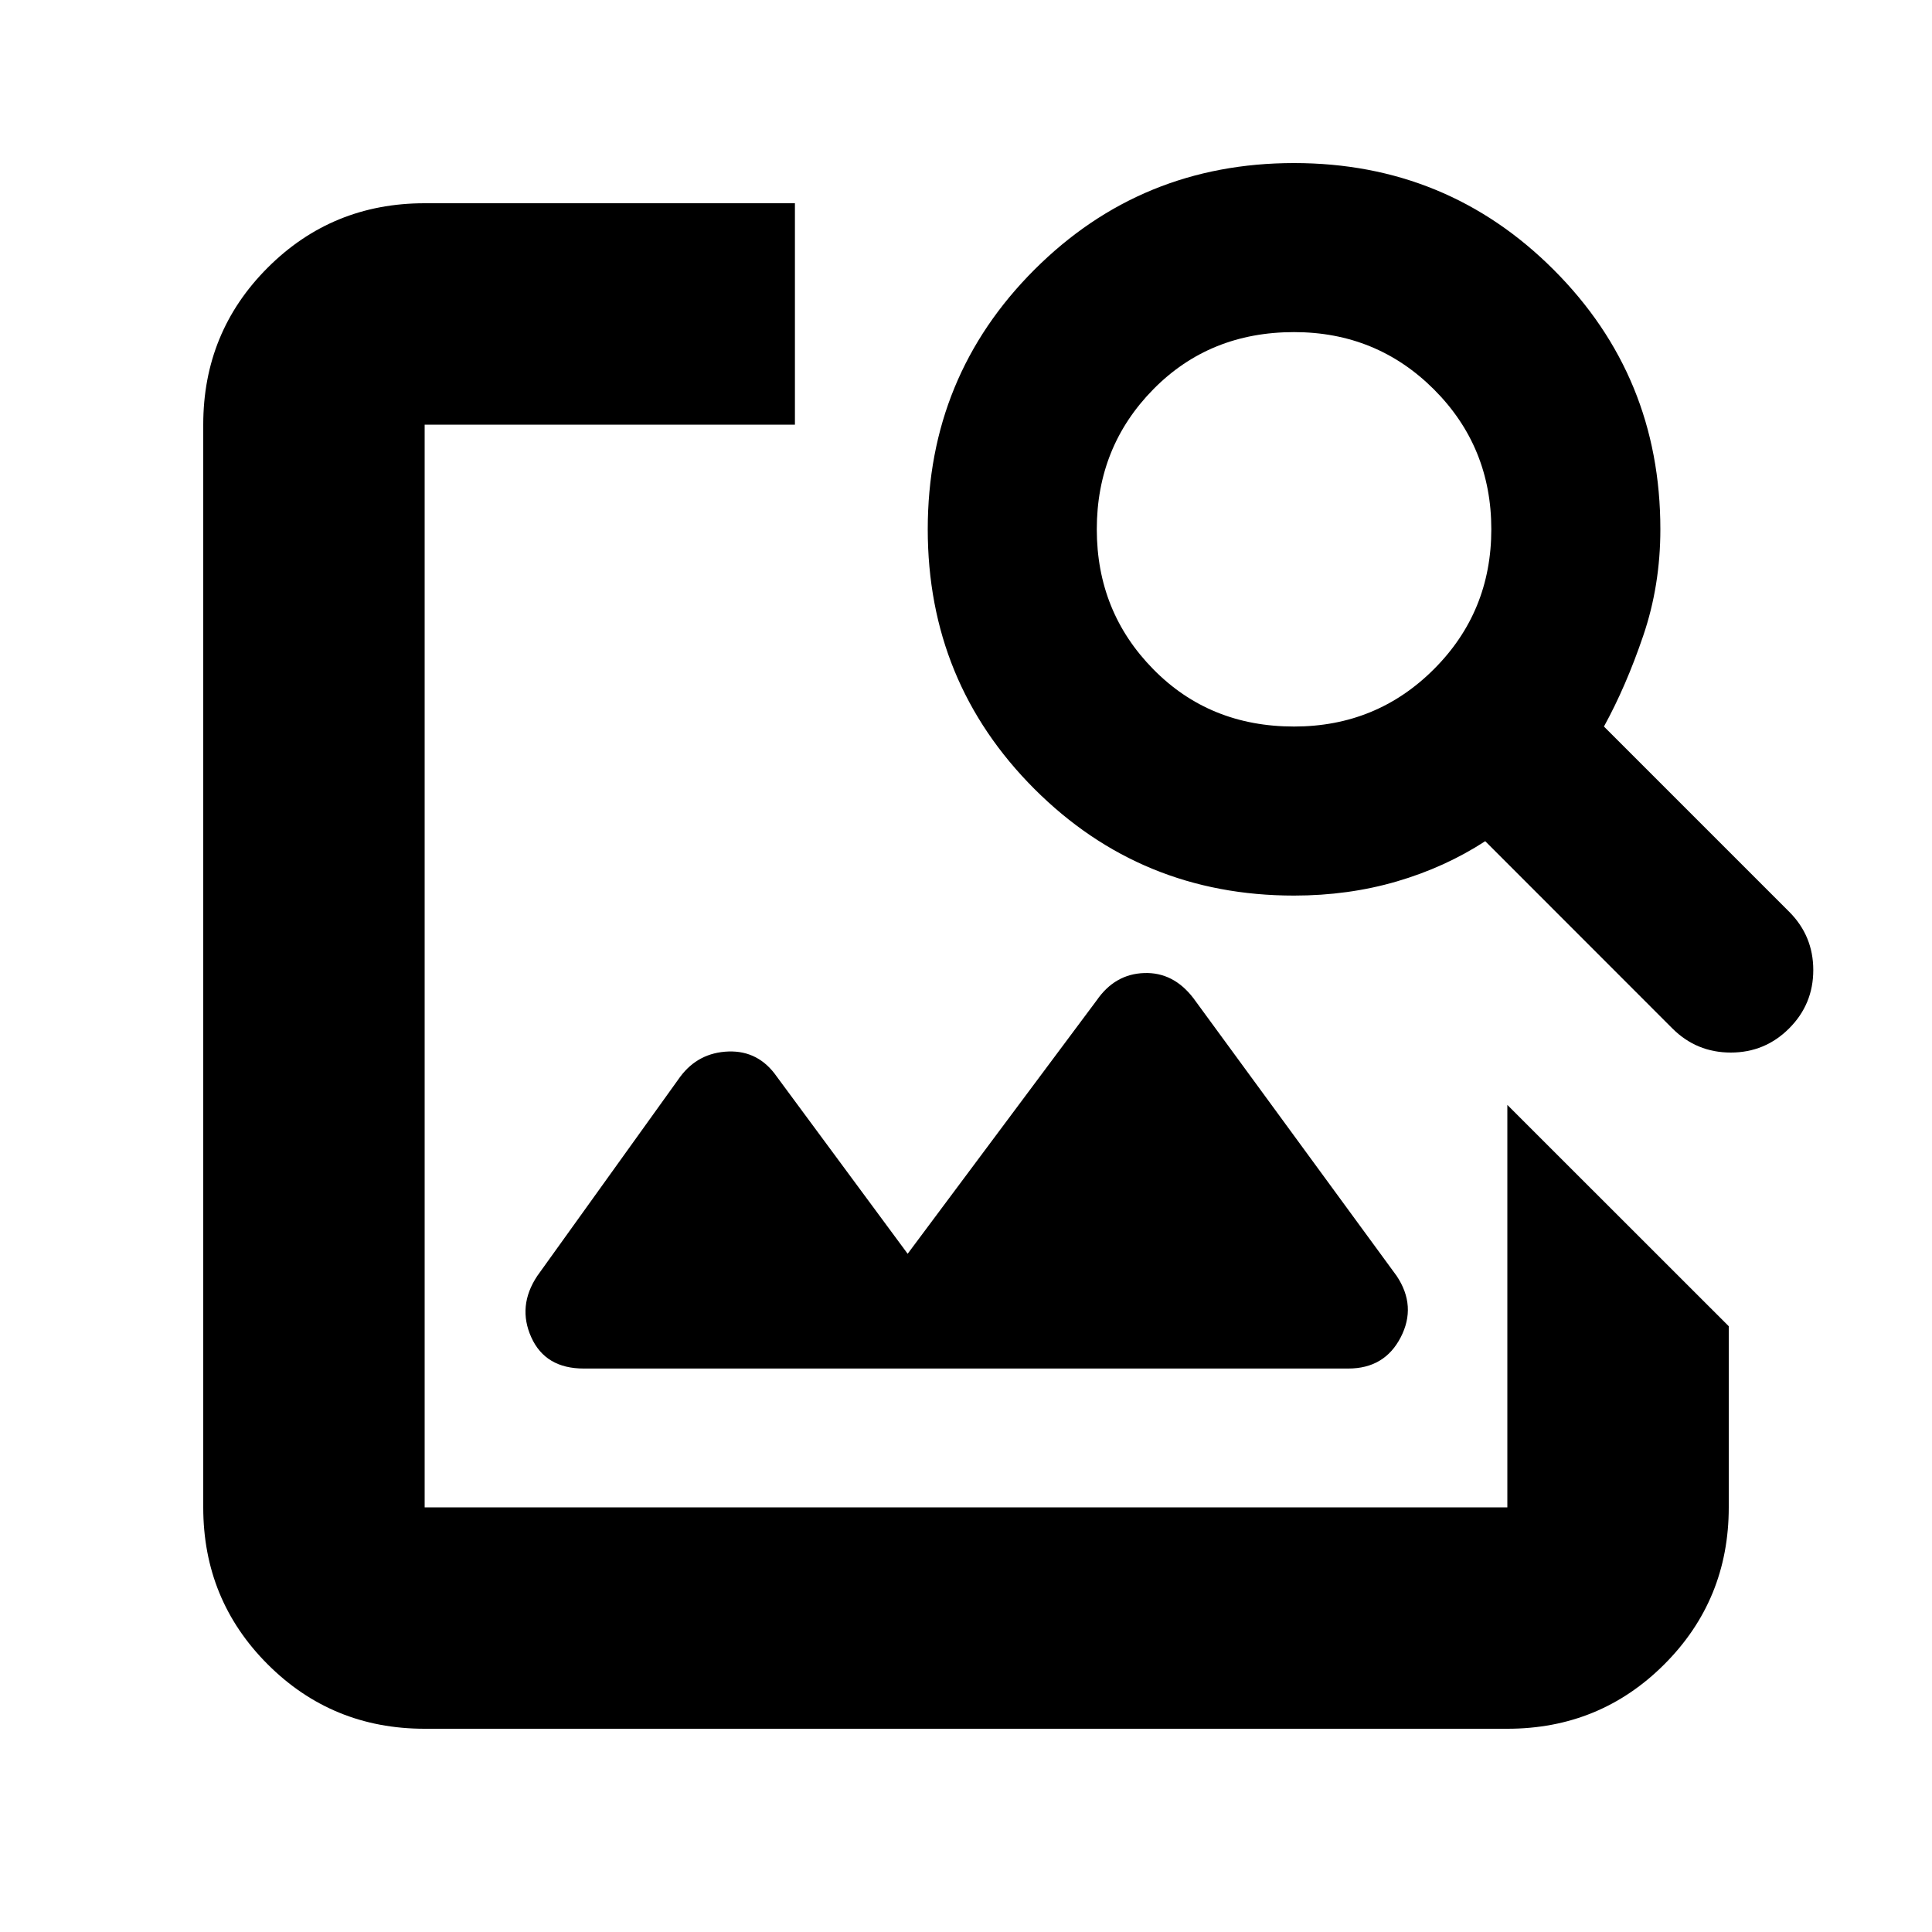 <svg xmlns="http://www.w3.org/2000/svg" height="20" width="20"><path d="M4.396 17.896q-.958 0-1.625-.667t-.667-1.625V4.396q0-.958.667-1.625t1.625-.667h3.833v2.292H4.396v11.208h11.208v-4.166l2.292 2.291v1.875q0 .958-.667 1.625t-1.625.667Zm12.916-7.25-1.937-1.938q-.417.271-.917.417-.5.146-1.062.146-1.584 0-2.688-1.104-1.104-1.105-1.104-2.688 0-1.583 1.104-2.687 1.104-1.104 2.688-1.104 1.583 0 2.687 1.104 1.105 1.104 1.105 2.687 0 .583-.178 1.104-.177.521-.406.938l1.917 1.917q.25.25.25.604t-.25.604q-.25.25-.604.25-.355 0-.605-.25Zm-3.916-3.125q.854 0 1.448-.594t.594-1.448q0-.854-.594-1.448-.594-.593-1.448-.593-.875 0-1.458.593-.584.594-.584 1.448t.584 1.448q.583.594 1.458.594Zm-7.354 6.646q-.396 0-.542-.323-.146-.323.062-.636l1.48-2.062q.187-.25.5-.261.312-.01.5.261l1.354 1.833 1.958-2.625q.188-.271.49-.281.302-.011.51.26l2.104 2.875q.209.313.042.636-.167.323-.542.323Z"/></svg>